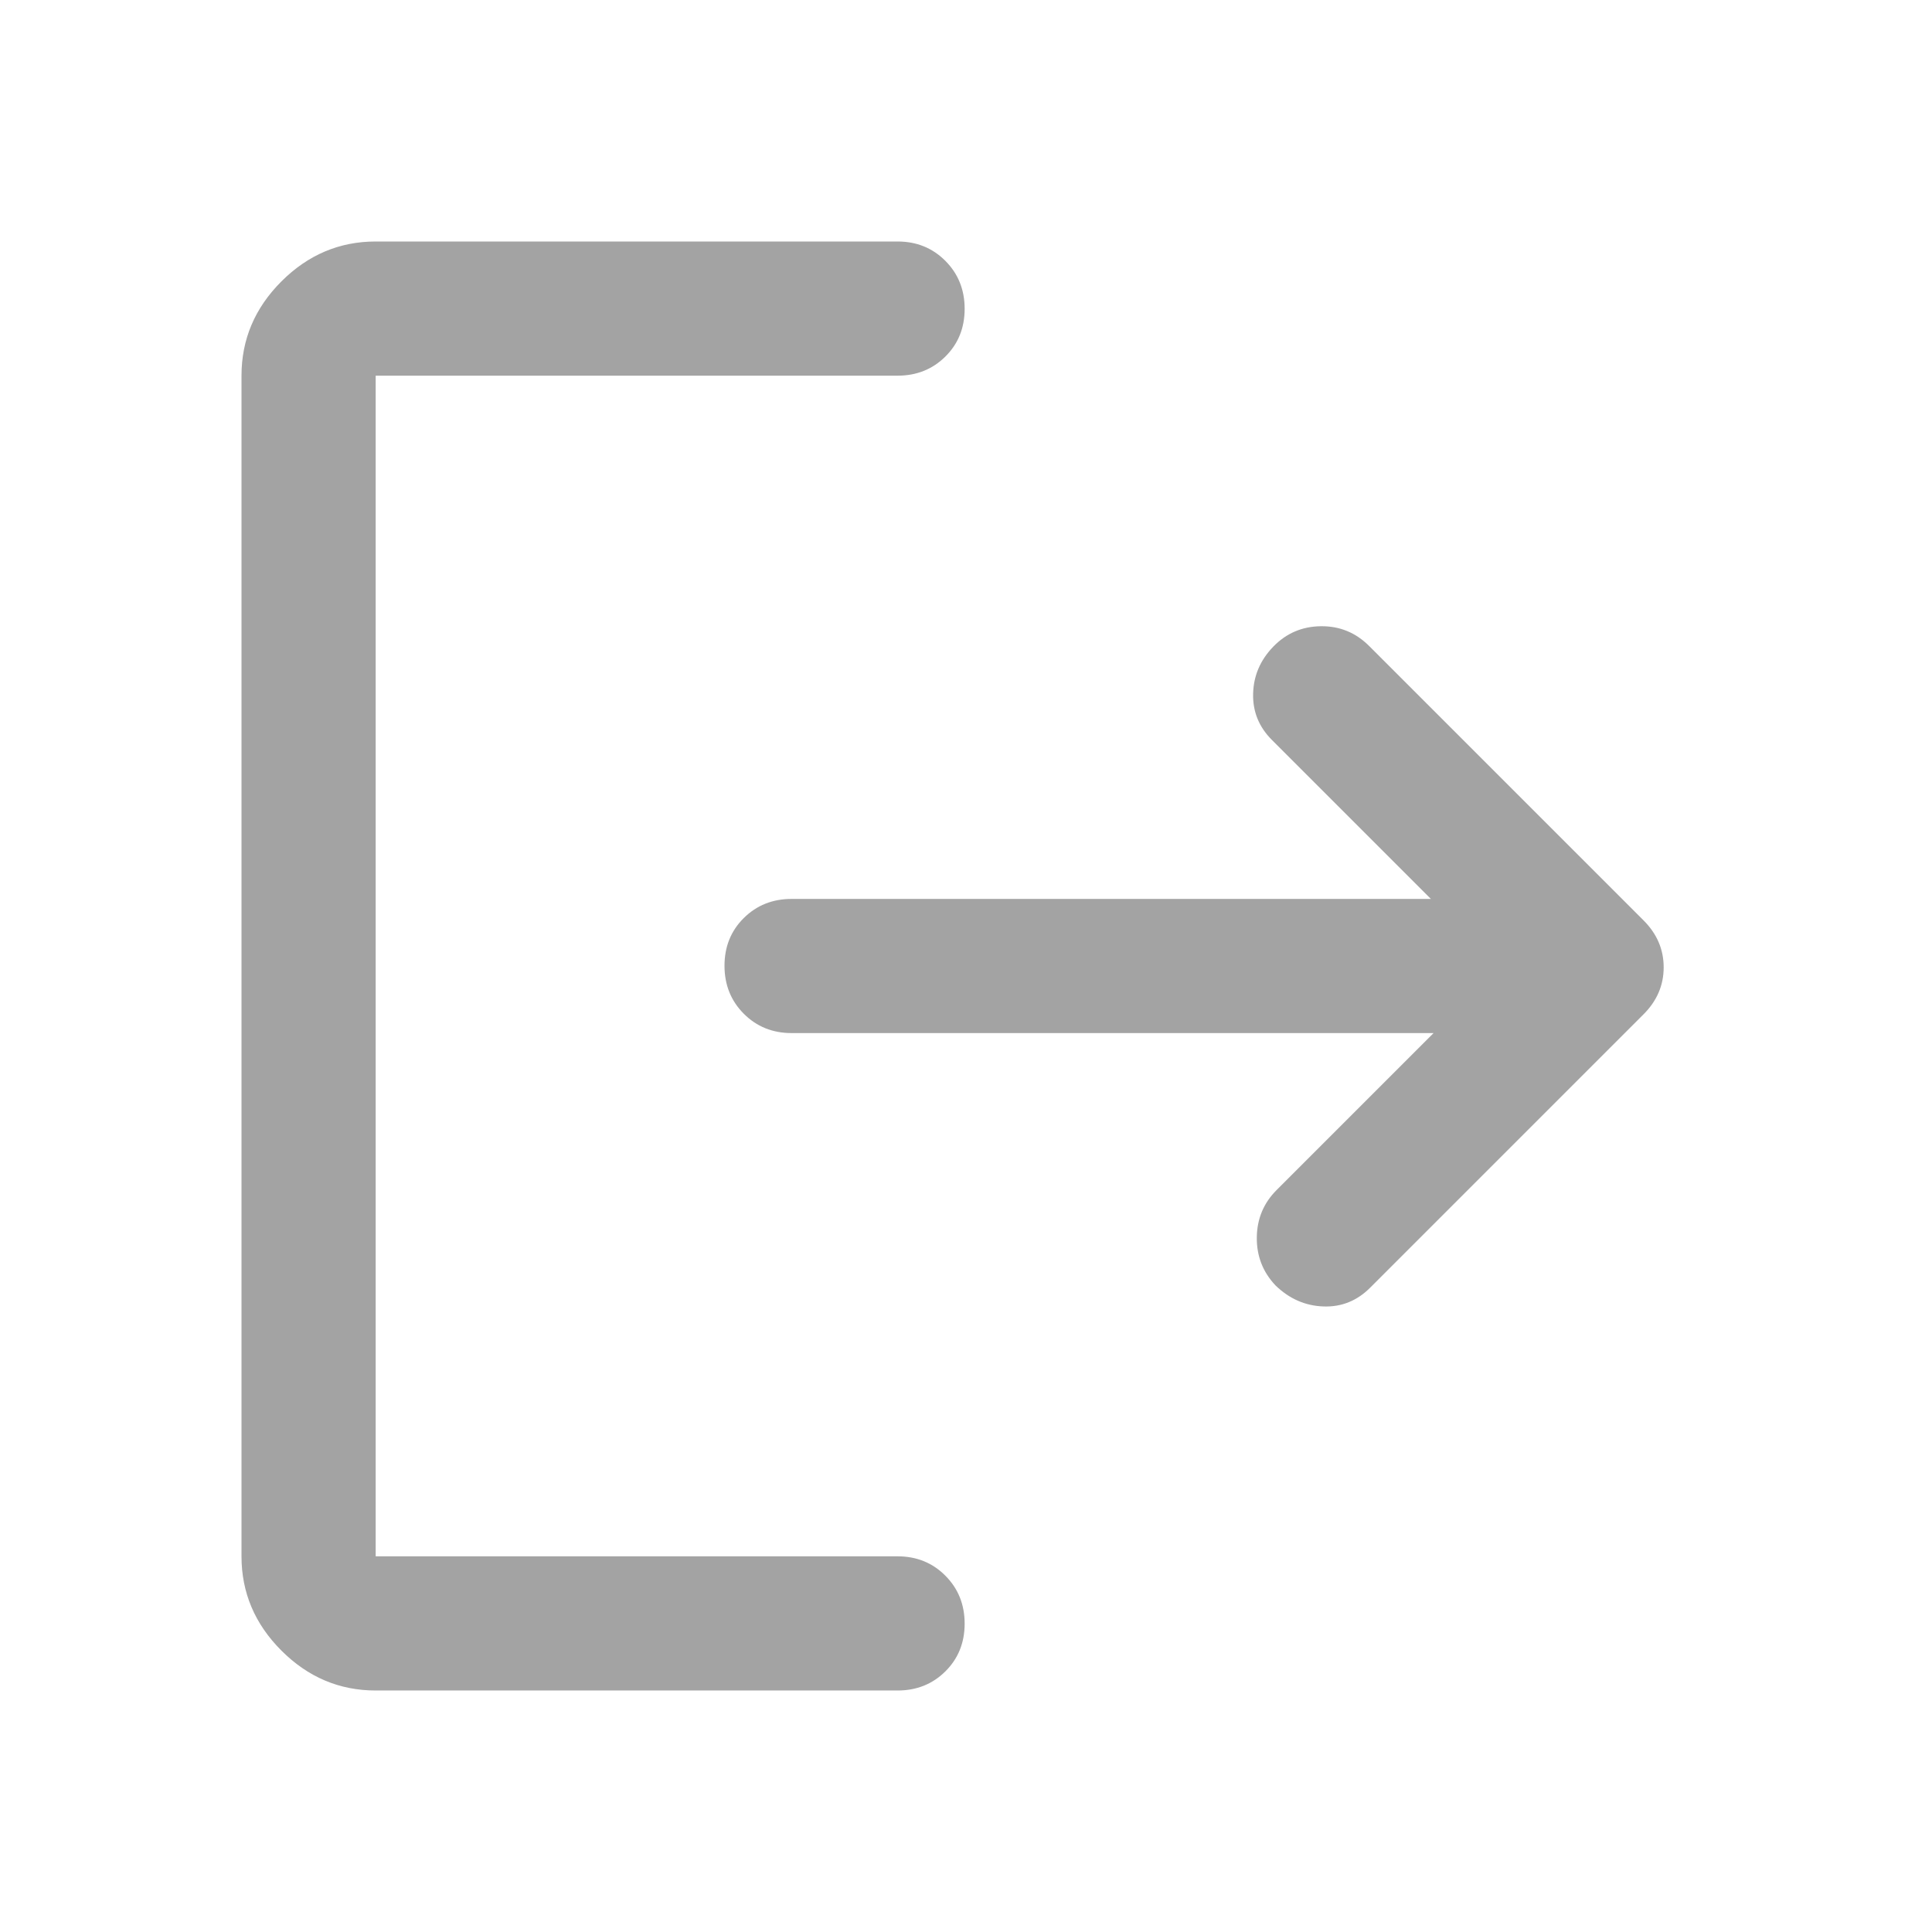 <svg xmlns="http://www.w3.org/2000/svg" height="24px" viewBox="0 -960 960 960" width="24px" fill="#a3a3a3"><path d="M186.67-120q-27 0-46.84-19.83Q120-159.67 120-186.67v-586.66q0-27 19.83-46.84Q159.67-840 186.67-840H446q14.17 0 23.75 9.62 9.58 9.61 9.58 23.83 0 14.22-9.58 23.72-9.58 9.5-23.75 9.5H186.67v586.66H446q14.17 0 23.75 9.62t9.58 23.83q0 14.22-9.58 23.72-9.58 9.5-23.75 9.5H186.67Zm525.66-326.67h-319q-14.16 0-23.75-9.61-9.58-9.62-9.58-23.84 0-14.21 9.58-23.71 9.59-9.5 23.75-9.5H711l-79-79q-9.67-9.67-9.33-23 .33-13.34 10-23.34 9.66-10 23.66-10.16 14-.17 24 9.83l136.34 136.33q10 10 10 23.34 0 13.33-10 23.33L681-320.33q-9.87 10-23.43 9.5-13.57-.5-23.83-10.5-9.41-10-9.24-23.84.17-13.83 9.83-23.5l78-78Z"/></svg>